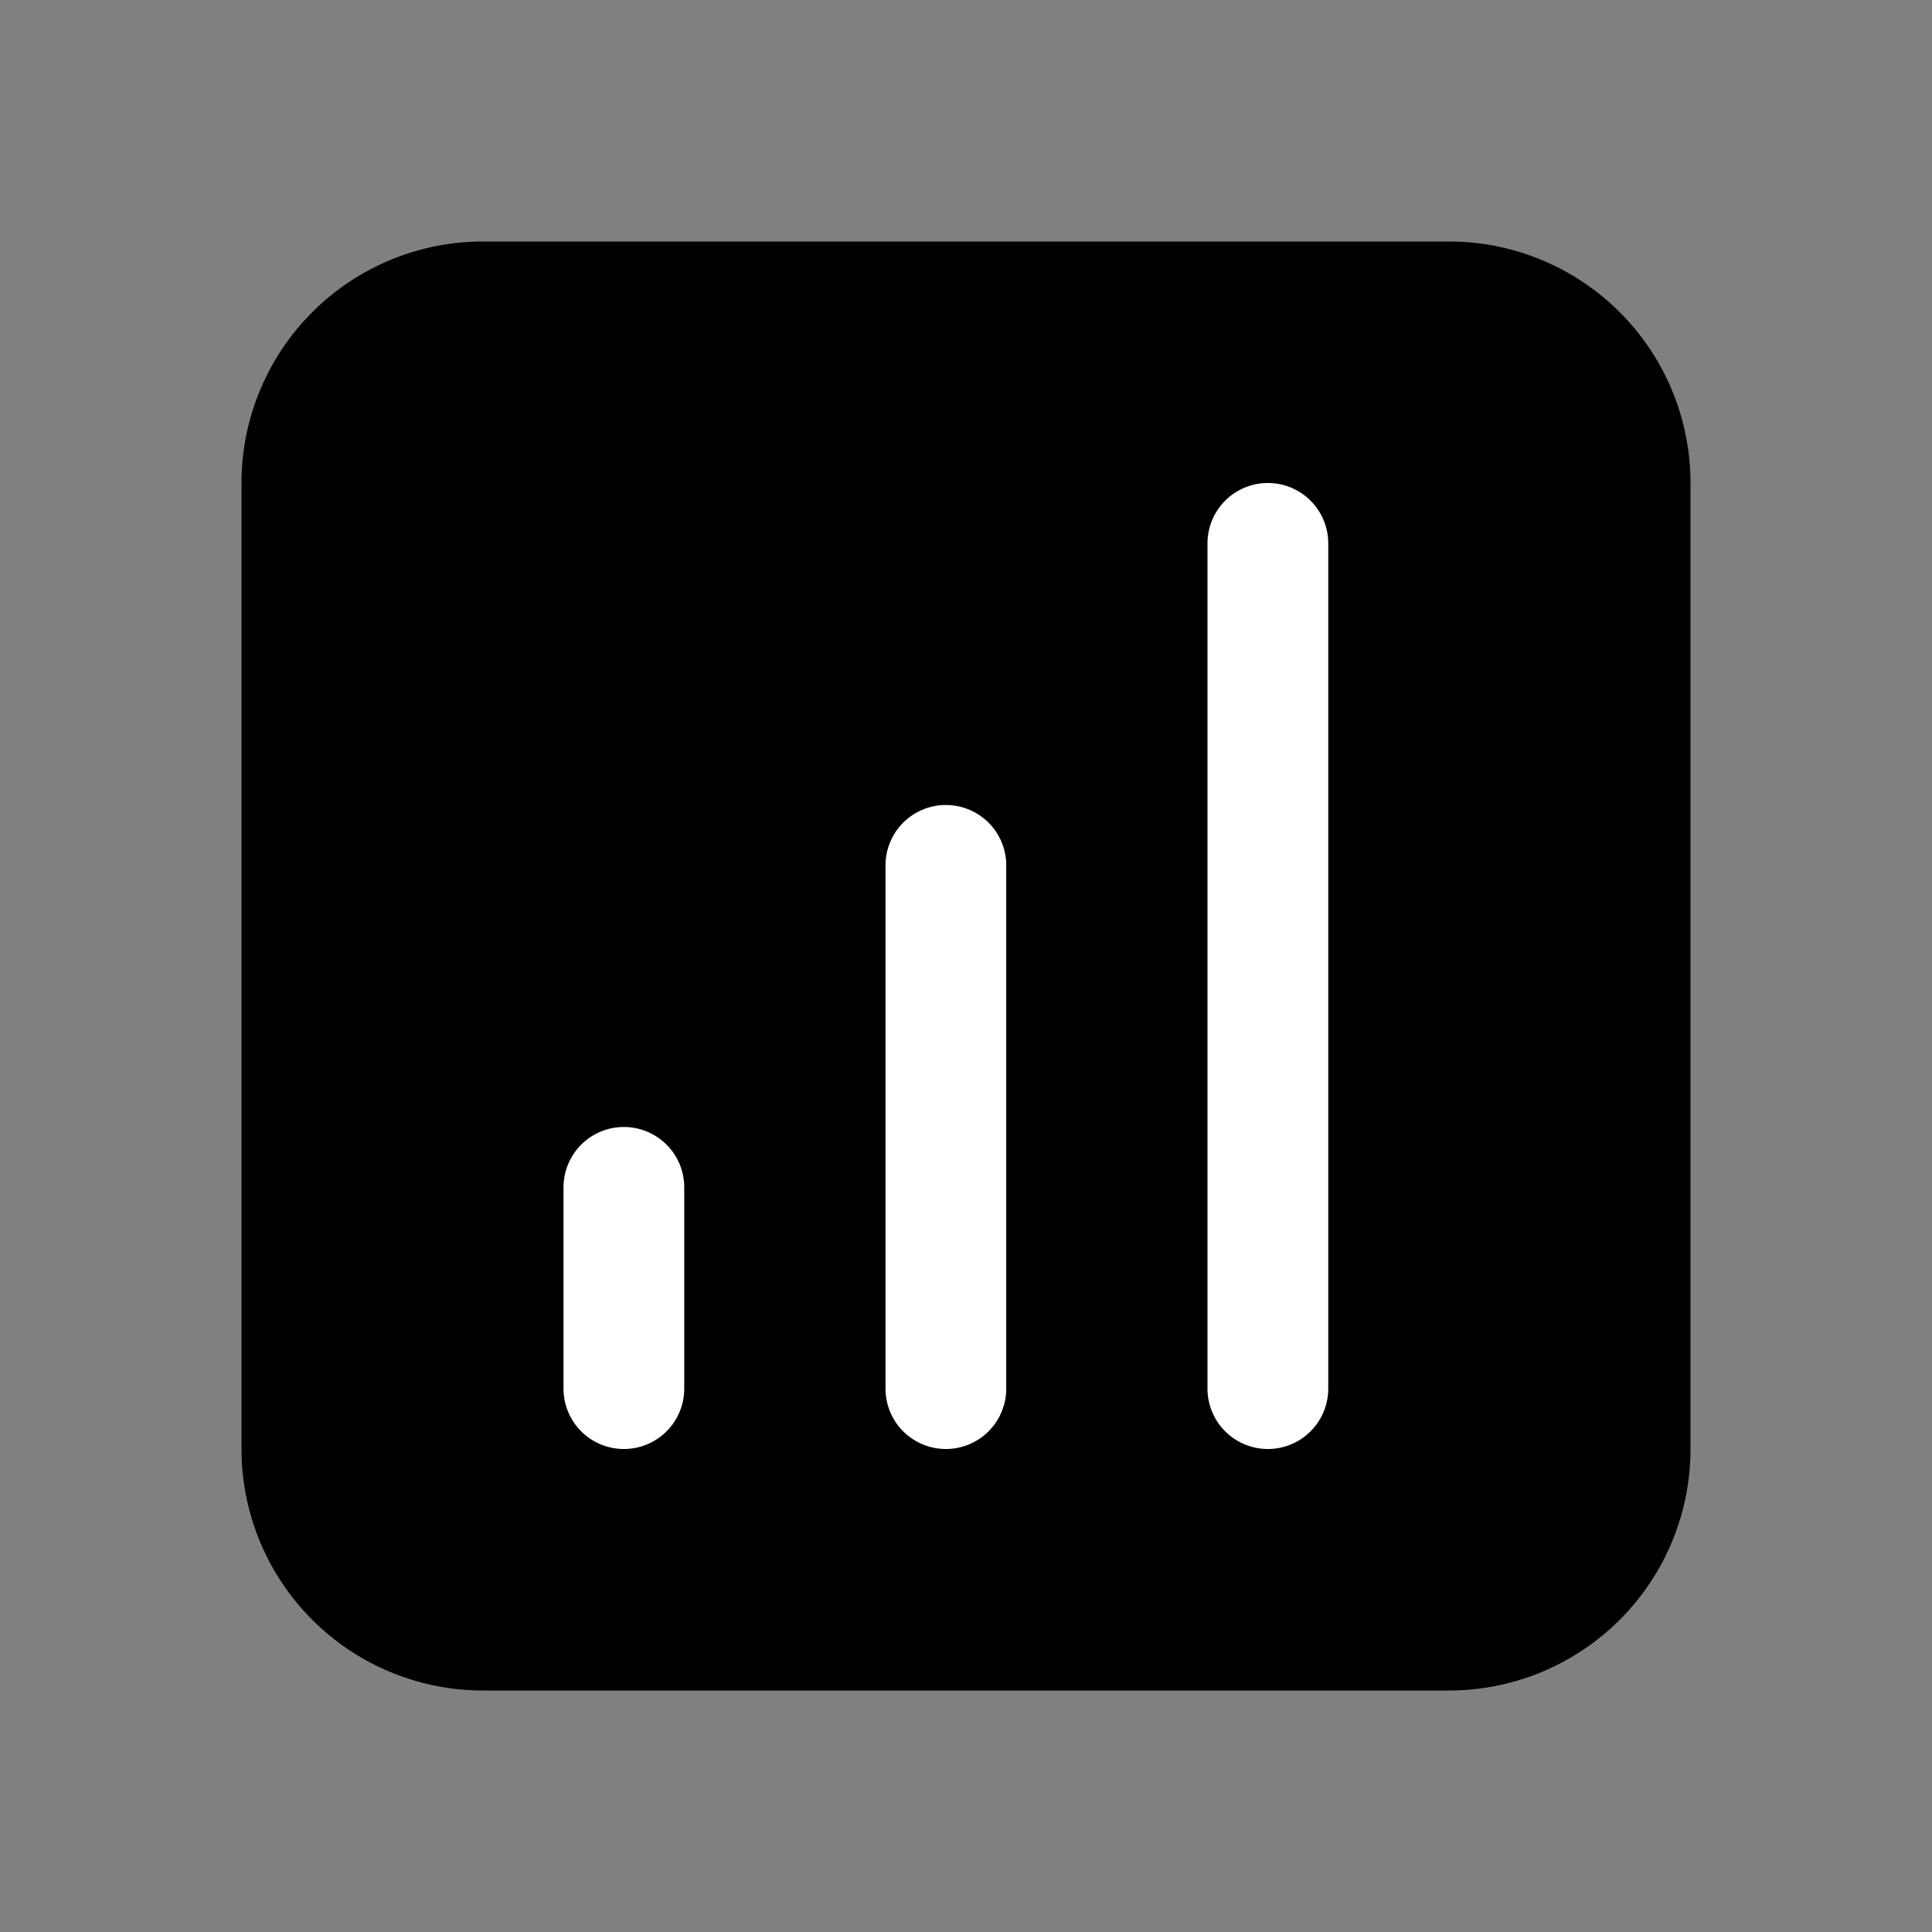 <svg xmlns="http://www.w3.org/2000/svg" width="24" height="24" fill="none" viewBox="0 0 24 24">
  <rect x="0" y="0" width="24" height="24" fill="#808080" stroke="none"/>
  <path fill="#000" d="M3 6a3 3 0 0 1 3-3h12a3 3 0 0 1 3 3v12a3 3 0 0 1-3 3H6a3 3 0 0 1-3-3V6Z"/>
  <path fill="#fff" d="M7 14.75a.75.75 0 0 1 1.5 0v2.5a.75.75 0 0 1-1.5 0v-2.5Zm4-4a.75.75 0 0 1 1.5 0v6.5a.75.75 0 0 1-1.5 0v-6.5Zm4-4a.75.75 0 0 1 1.5 0v10.5a.75.75 0 0 1-1.5 0V6.75Z"/>
</svg>
